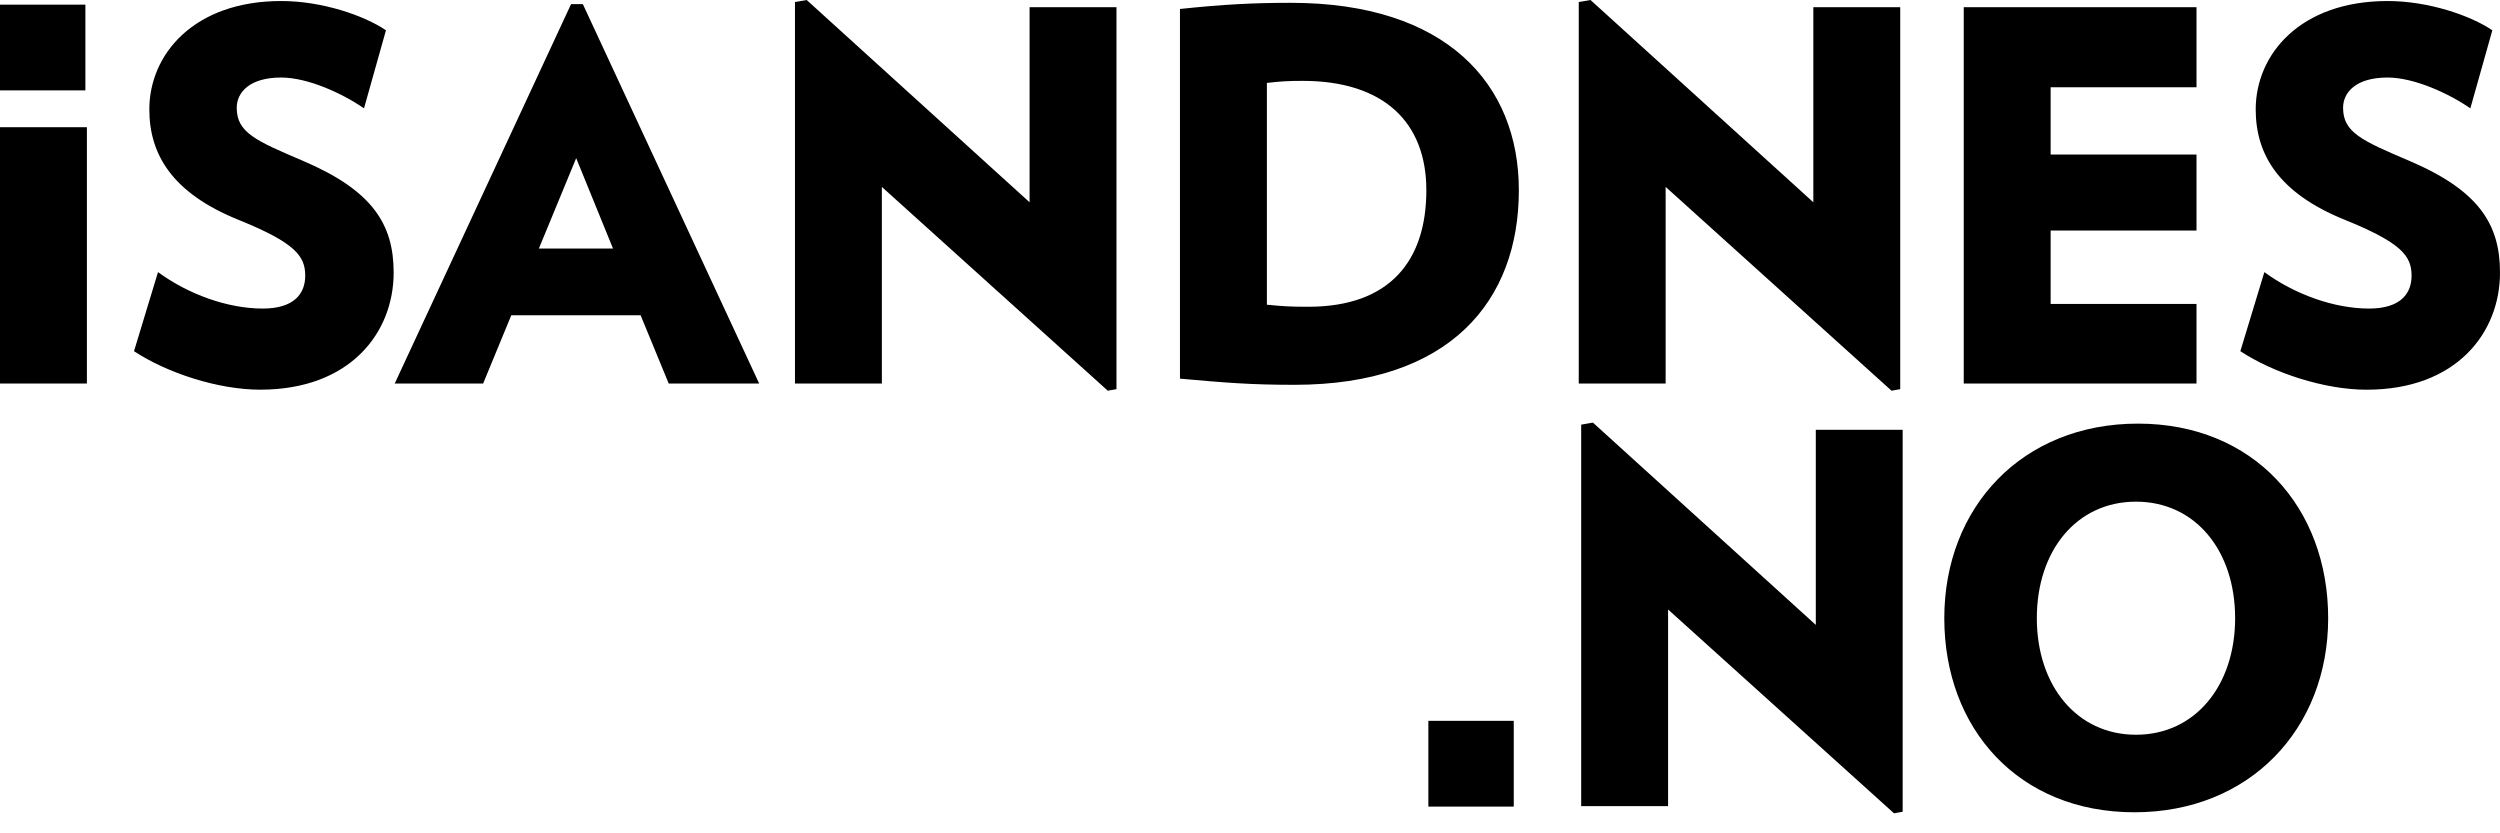 <svg width="78" height="26" viewBox="0 0 78 26" fill="currentColor" xmlns="http://www.w3.org/2000/svg">
<path d="M44.565 22.49H47.229V25.166H44.565V22.49Z" />
<path d="M59.093 25.375L52.044 19.016V25.151H49.333V13.249L49.699 13.185L56.653 19.497V13.41H59.363V25.327L59.093 25.375ZM66.642 15.652C64.793 15.652 63.549 17.174 63.549 19.288C63.549 21.387 64.793 22.924 66.642 22.924C68.492 22.924 69.736 21.387 69.736 19.288C69.736 17.174 68.492 15.652 66.642 15.652ZM66.594 25.343C62.974 25.343 60.662 22.733 60.662 19.288C60.662 15.828 63.086 13.217 66.706 13.217C70.311 13.217 72.639 15.828 72.639 19.288C72.639 22.733 70.199 25.343 66.594 25.343Z" />
<path d="M0 3.969H2.711V11.966H0V3.969Z" />
<path d="M0 0.145H2.664V2.82H0V0.145Z" />
<path d="M8.119 12.158C6.796 12.158 5.201 11.63 4.181 10.957L4.93 8.49C5.871 9.179 7.099 9.627 8.199 9.627C9.156 9.627 9.523 9.179 9.523 8.602C9.523 7.994 9.22 7.577 7.434 6.856C5.377 6.023 4.659 4.822 4.659 3.412C4.659 1.698 6.047 0.032 8.773 0.032C10.049 0.032 11.357 0.481 12.042 0.945L11.357 3.38C10.687 2.916 9.603 2.419 8.773 2.419C7.785 2.419 7.386 2.883 7.386 3.364C7.386 4.133 7.976 4.389 9.443 5.014C11.628 5.944 12.282 7 12.282 8.506C12.282 10.38 10.927 12.158 8.119 12.158ZM17.977 4.934L16.813 7.754H19.126L17.977 4.934ZM20.864 11.966L19.987 9.836H15.952L15.074 11.966H12.315L17.817 0.129H18.185L23.686 11.966L20.864 11.966ZM34.563 12.19L27.514 5.832V11.966H24.803V0.064L25.169 0L32.123 6.311V0.224H34.834V12.142L34.563 12.19ZM59.016 12.19L51.968 5.831V11.966H49.257V0.064L49.624 0L56.576 6.311V0.224H59.287V12.142L59.016 12.19ZM61.269 11.966V0.224H68.531V2.723H63.98V4.821H68.531V7.192H63.98V9.483H68.531V11.966L61.269 11.966ZM73.838 12.159C72.514 12.159 70.919 11.63 69.899 10.957L70.648 8.49C71.589 9.179 72.817 9.627 73.917 9.627C74.874 9.627 75.241 9.179 75.241 8.602C75.241 7.994 74.938 7.577 73.152 6.856C71.095 6.023 70.378 4.822 70.378 3.412C70.378 1.698 71.765 0.032 74.492 0.032C75.767 0.032 77.075 0.481 77.761 0.945L77.075 3.38C76.405 2.916 75.321 2.419 74.492 2.419C73.503 2.419 73.104 2.883 73.104 3.364C73.104 4.133 73.695 4.389 75.161 5.014C77.347 5.944 78 7 78 8.506C78 10.38 76.644 12.159 73.838 12.159ZM40.643 2.523C40.18 2.523 39.941 2.539 39.527 2.587V9.507C40.021 9.555 40.228 9.571 40.818 9.571C43.37 9.571 44.502 8.13 44.502 5.935C44.502 3.805 43.163 2.523 40.643 2.523ZM40.387 12.006C39.016 12.006 38.251 11.942 36.815 11.814V0.28C38.171 0.136 39.112 0.088 40.276 0.088C45.124 0.088 47.388 2.619 47.388 5.935C47.388 9.395 45.236 12.006 40.387 12.006Z" />
</svg>
